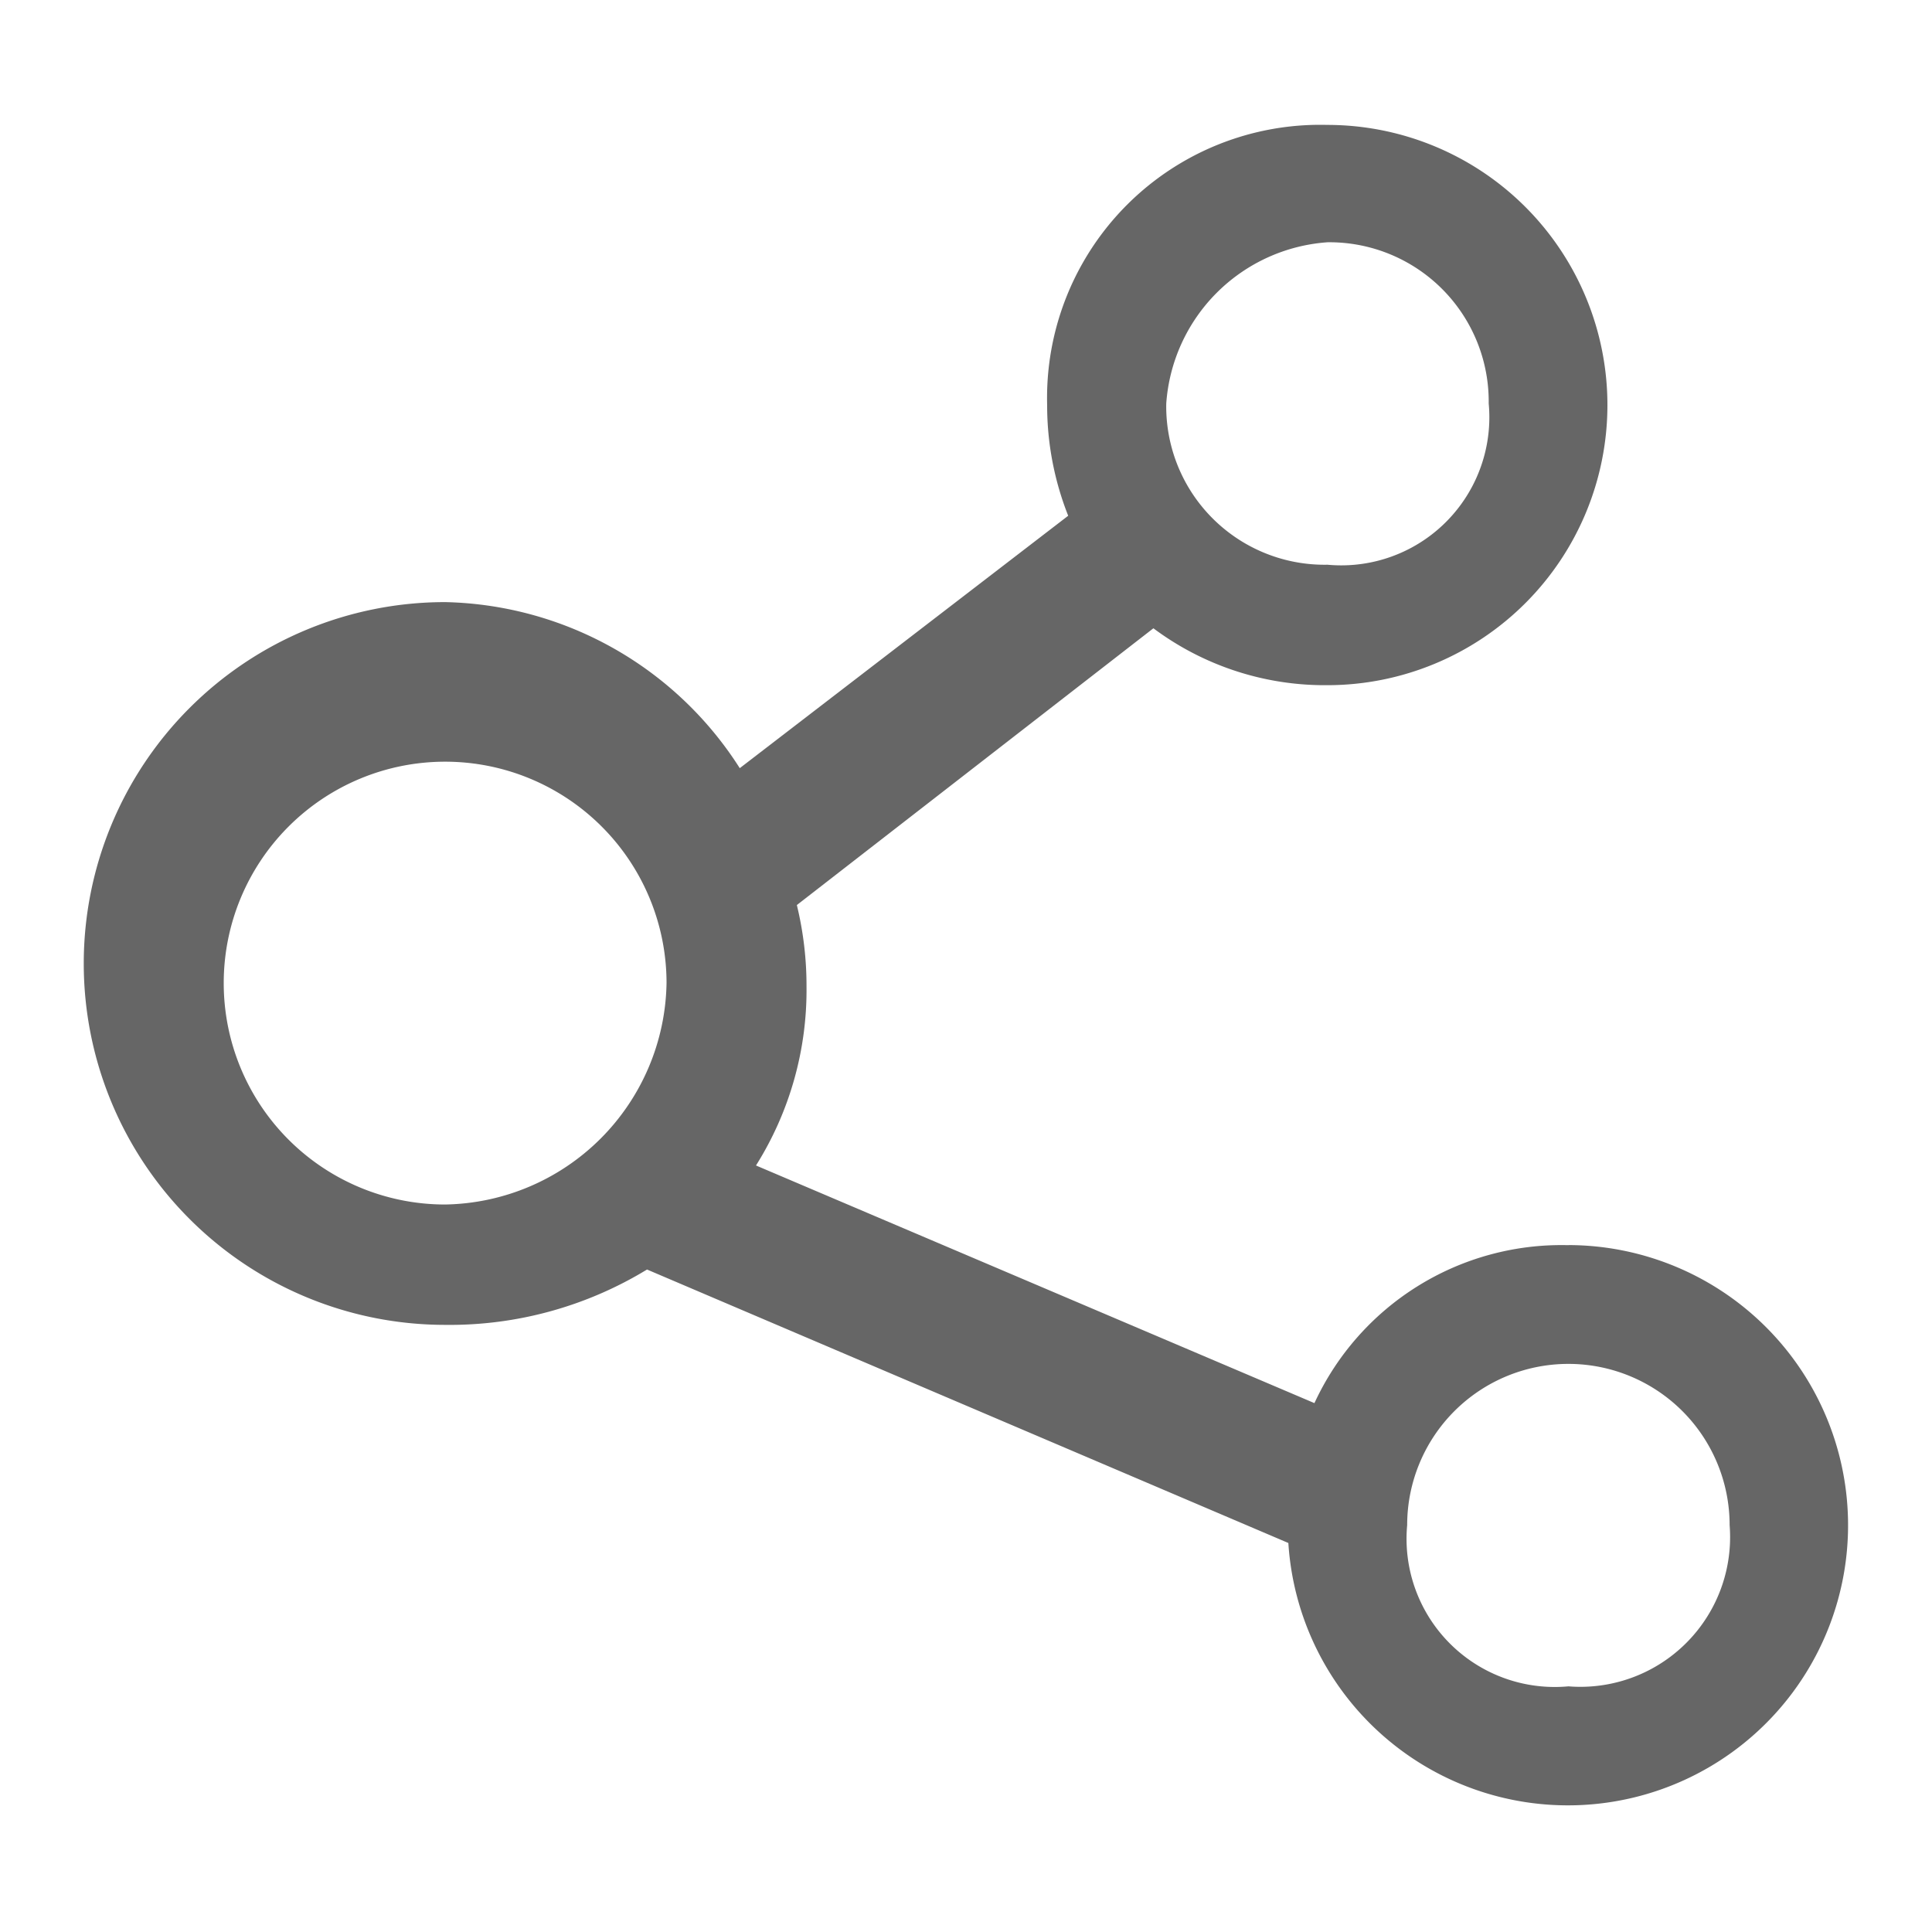 <svg xmlns="http://www.w3.org/2000/svg" width="20" height="20" viewBox="0 0 20 20">
  <defs>
    <style>
      .cls-1 {
        fill: #fff;
        stroke: #707070;
        opacity: 0;
      }

      .cls-2 {
        fill: #666;
      }

      .cls-3 {
        stroke: none;
      }

      .cls-4 {
        fill: none;
      }
    </style>
  </defs>
  <g id="组_6124" data-name="组 6124" transform="translate(-295 -370)">
    <g id="矩形_3233" data-name="矩形 3233" class="cls-1" transform="translate(295 370)">
      <rect class="cls-3" width="20" height="20"/>
      <rect class="cls-4" x="0.5" y="0.5" width="19" height="19"/>
    </g>
    <path id="路径_7368" data-name="路径 7368" class="cls-2" d="M17.369,37.594a2.816,2.816,0,0,0-2.629,1.635L8.959,36.769a3.411,3.411,0,0,0,.523-1.854,3.539,3.539,0,0,0-.1-.842l3.691-2.865a2.965,2.965,0,0,0,1.8.589,2.9,2.9,0,1,0,0-5.8,2.827,2.827,0,0,0-2.9,2.9,3.1,3.1,0,0,0,.218,1.146l-3.4,2.613a3.707,3.707,0,0,0-3.05-1.719,3.741,3.741,0,0,0,0,7.482,3.926,3.926,0,0,0,2.09-.573l6.639,2.831a2.9,2.9,0,1,0,2.9-3.084ZM14.875,27.212a1.649,1.649,0,0,1,1.669,1.669,1.533,1.533,0,0,1-1.669,1.669,1.639,1.639,0,0,1-1.669-1.669A1.8,1.8,0,0,1,14.875,27.212ZM5.741,37.173a2.292,2.292,0,1,1,2.292-2.292A2.331,2.331,0,0,1,5.741,37.173Zm11.628,4.988A1.534,1.534,0,0,1,15.7,40.492a1.669,1.669,0,0,1,3.338,0A1.55,1.55,0,0,1,17.369,42.161Z" transform="translate(293.867 345.296)"/>
  </g>
</svg>
